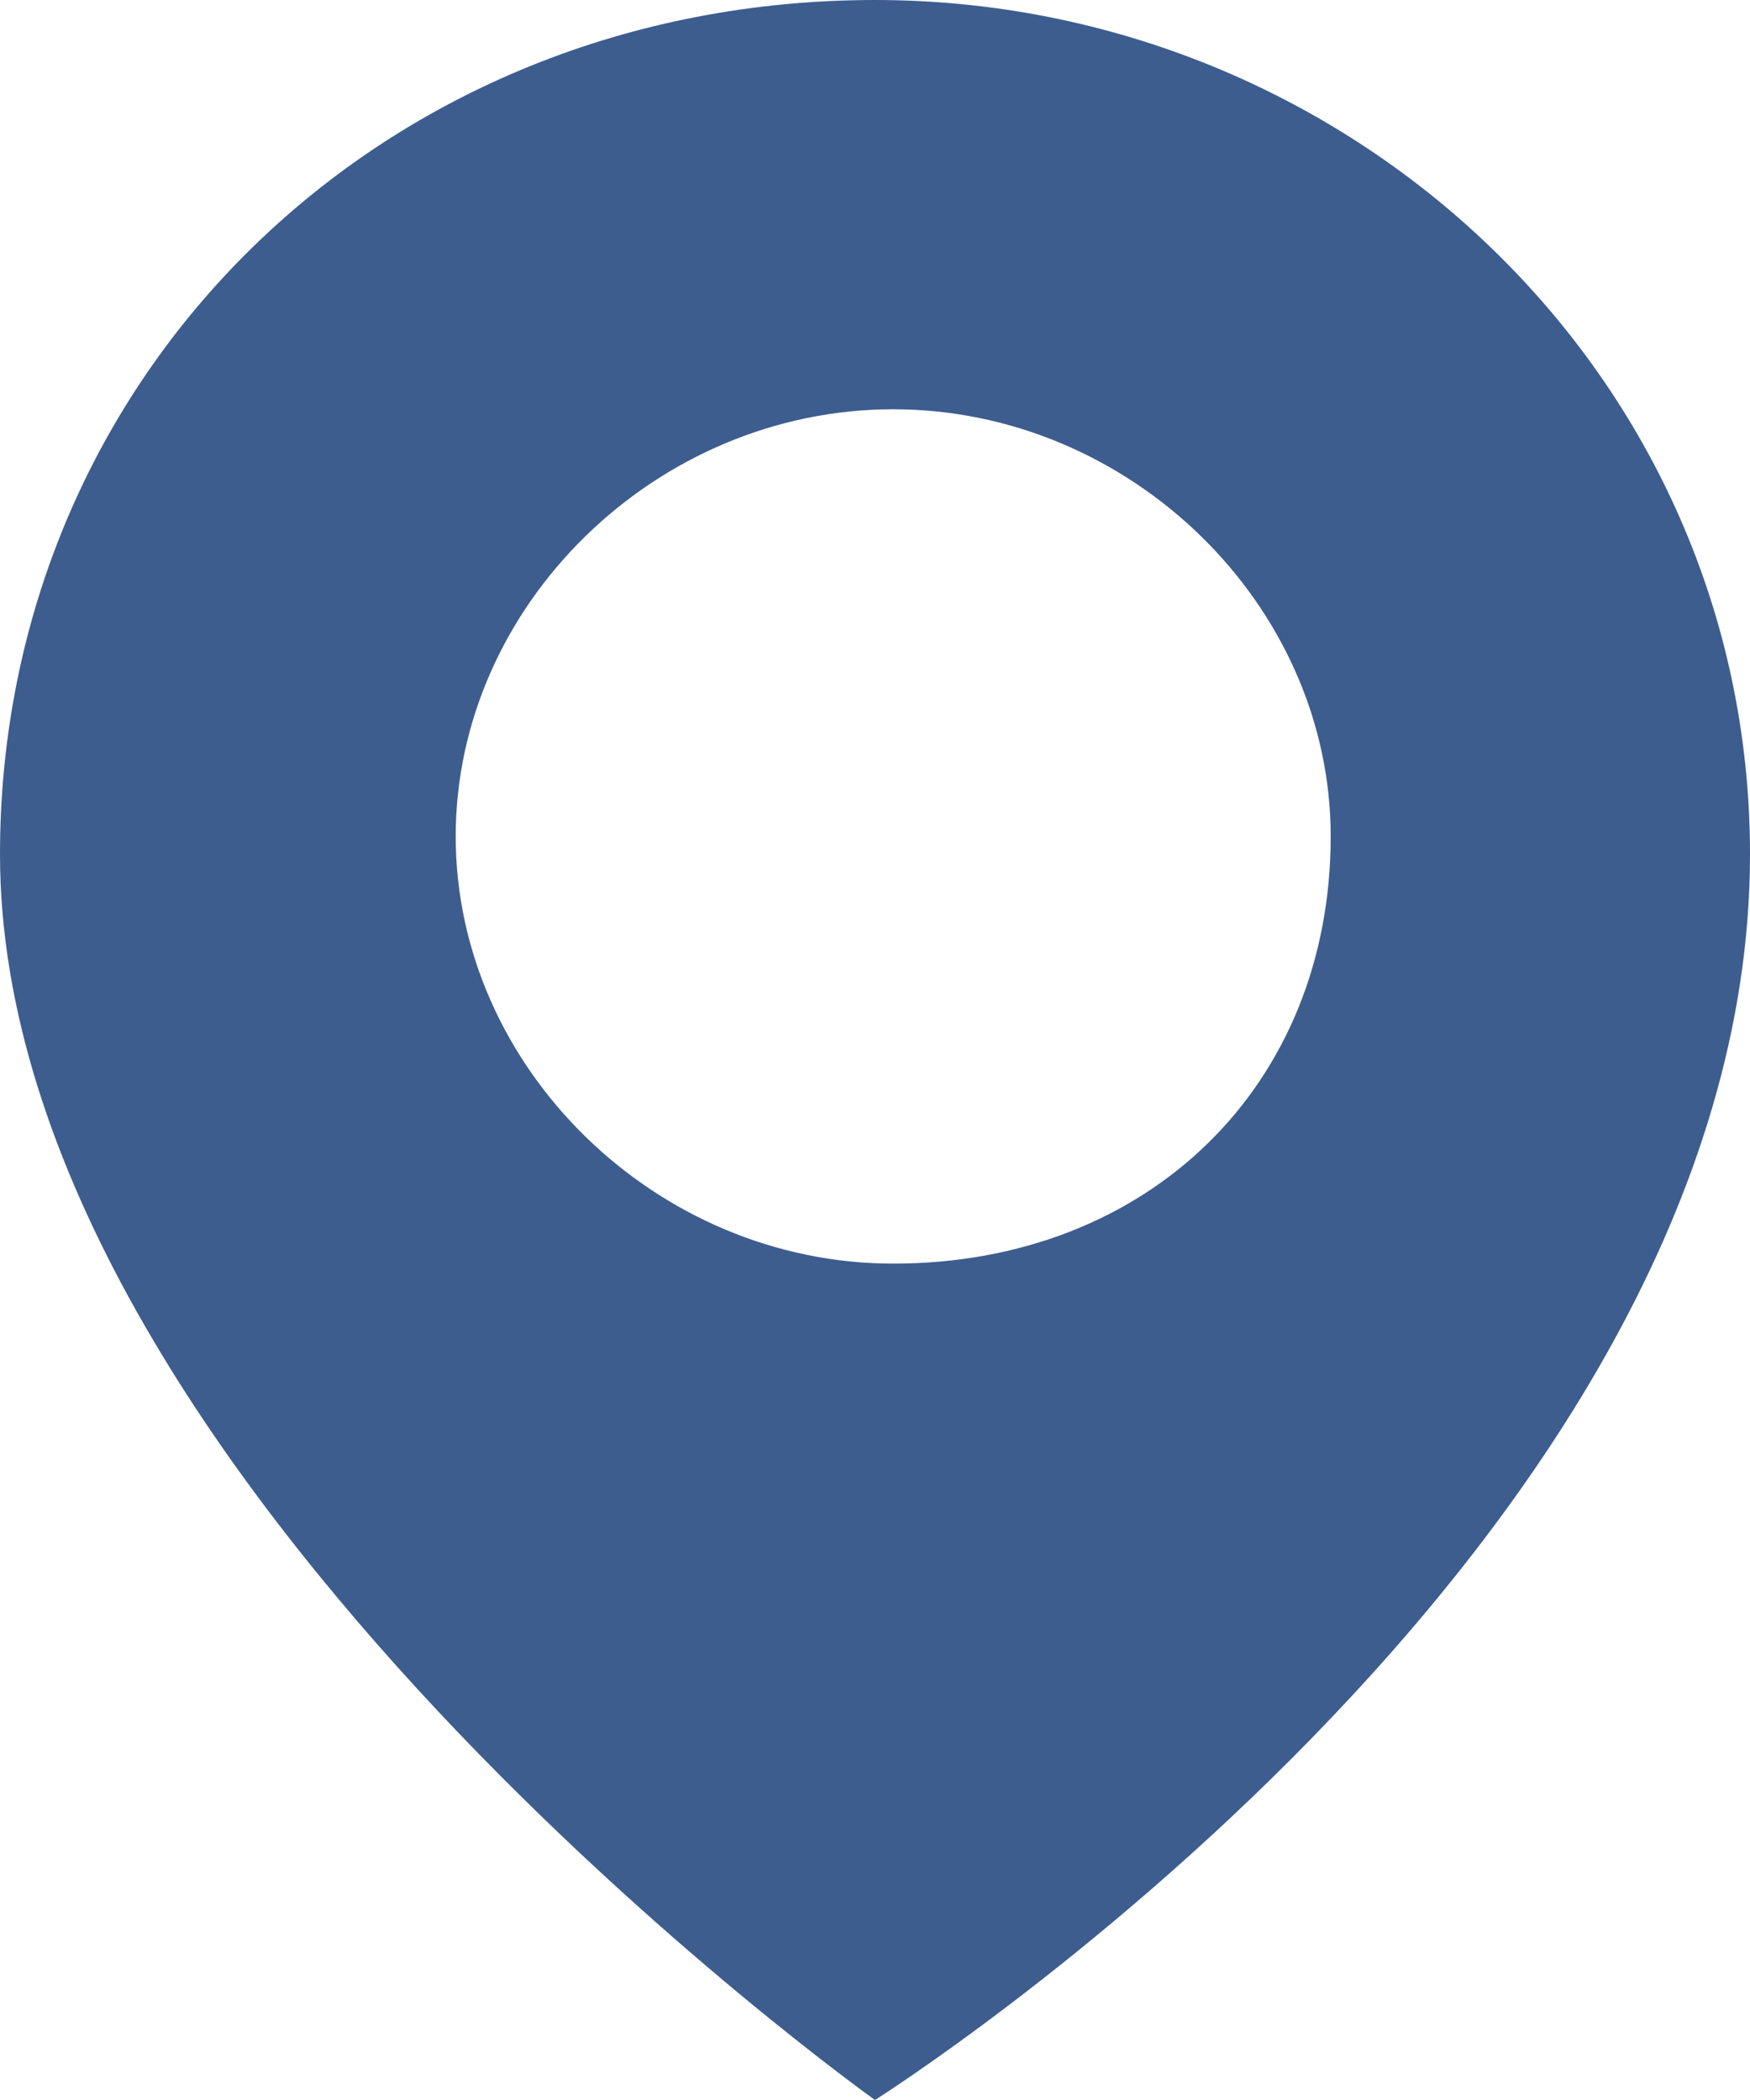<svg width="15" height="18" viewBox="0 0 15 18" fill="none" xmlns="http://www.w3.org/2000/svg">
<path d="M7.5 0C3.281 0 0 3.203 0 7.322C0 12.661 7.5 18 7.5 18C7.5 18 15 13.271 15 7.322C15 3.203 11.562 0 7.5 0ZM7.656 10.831C5.625 10.831 3.906 9.153 3.906 7.169C3.906 5.186 5.625 3.508 7.656 3.508C9.688 3.508 11.406 5.186 11.406 7.169C11.406 9.305 9.844 10.831 7.656 10.831Z" fill="#3D5D8F"/>
</svg>
